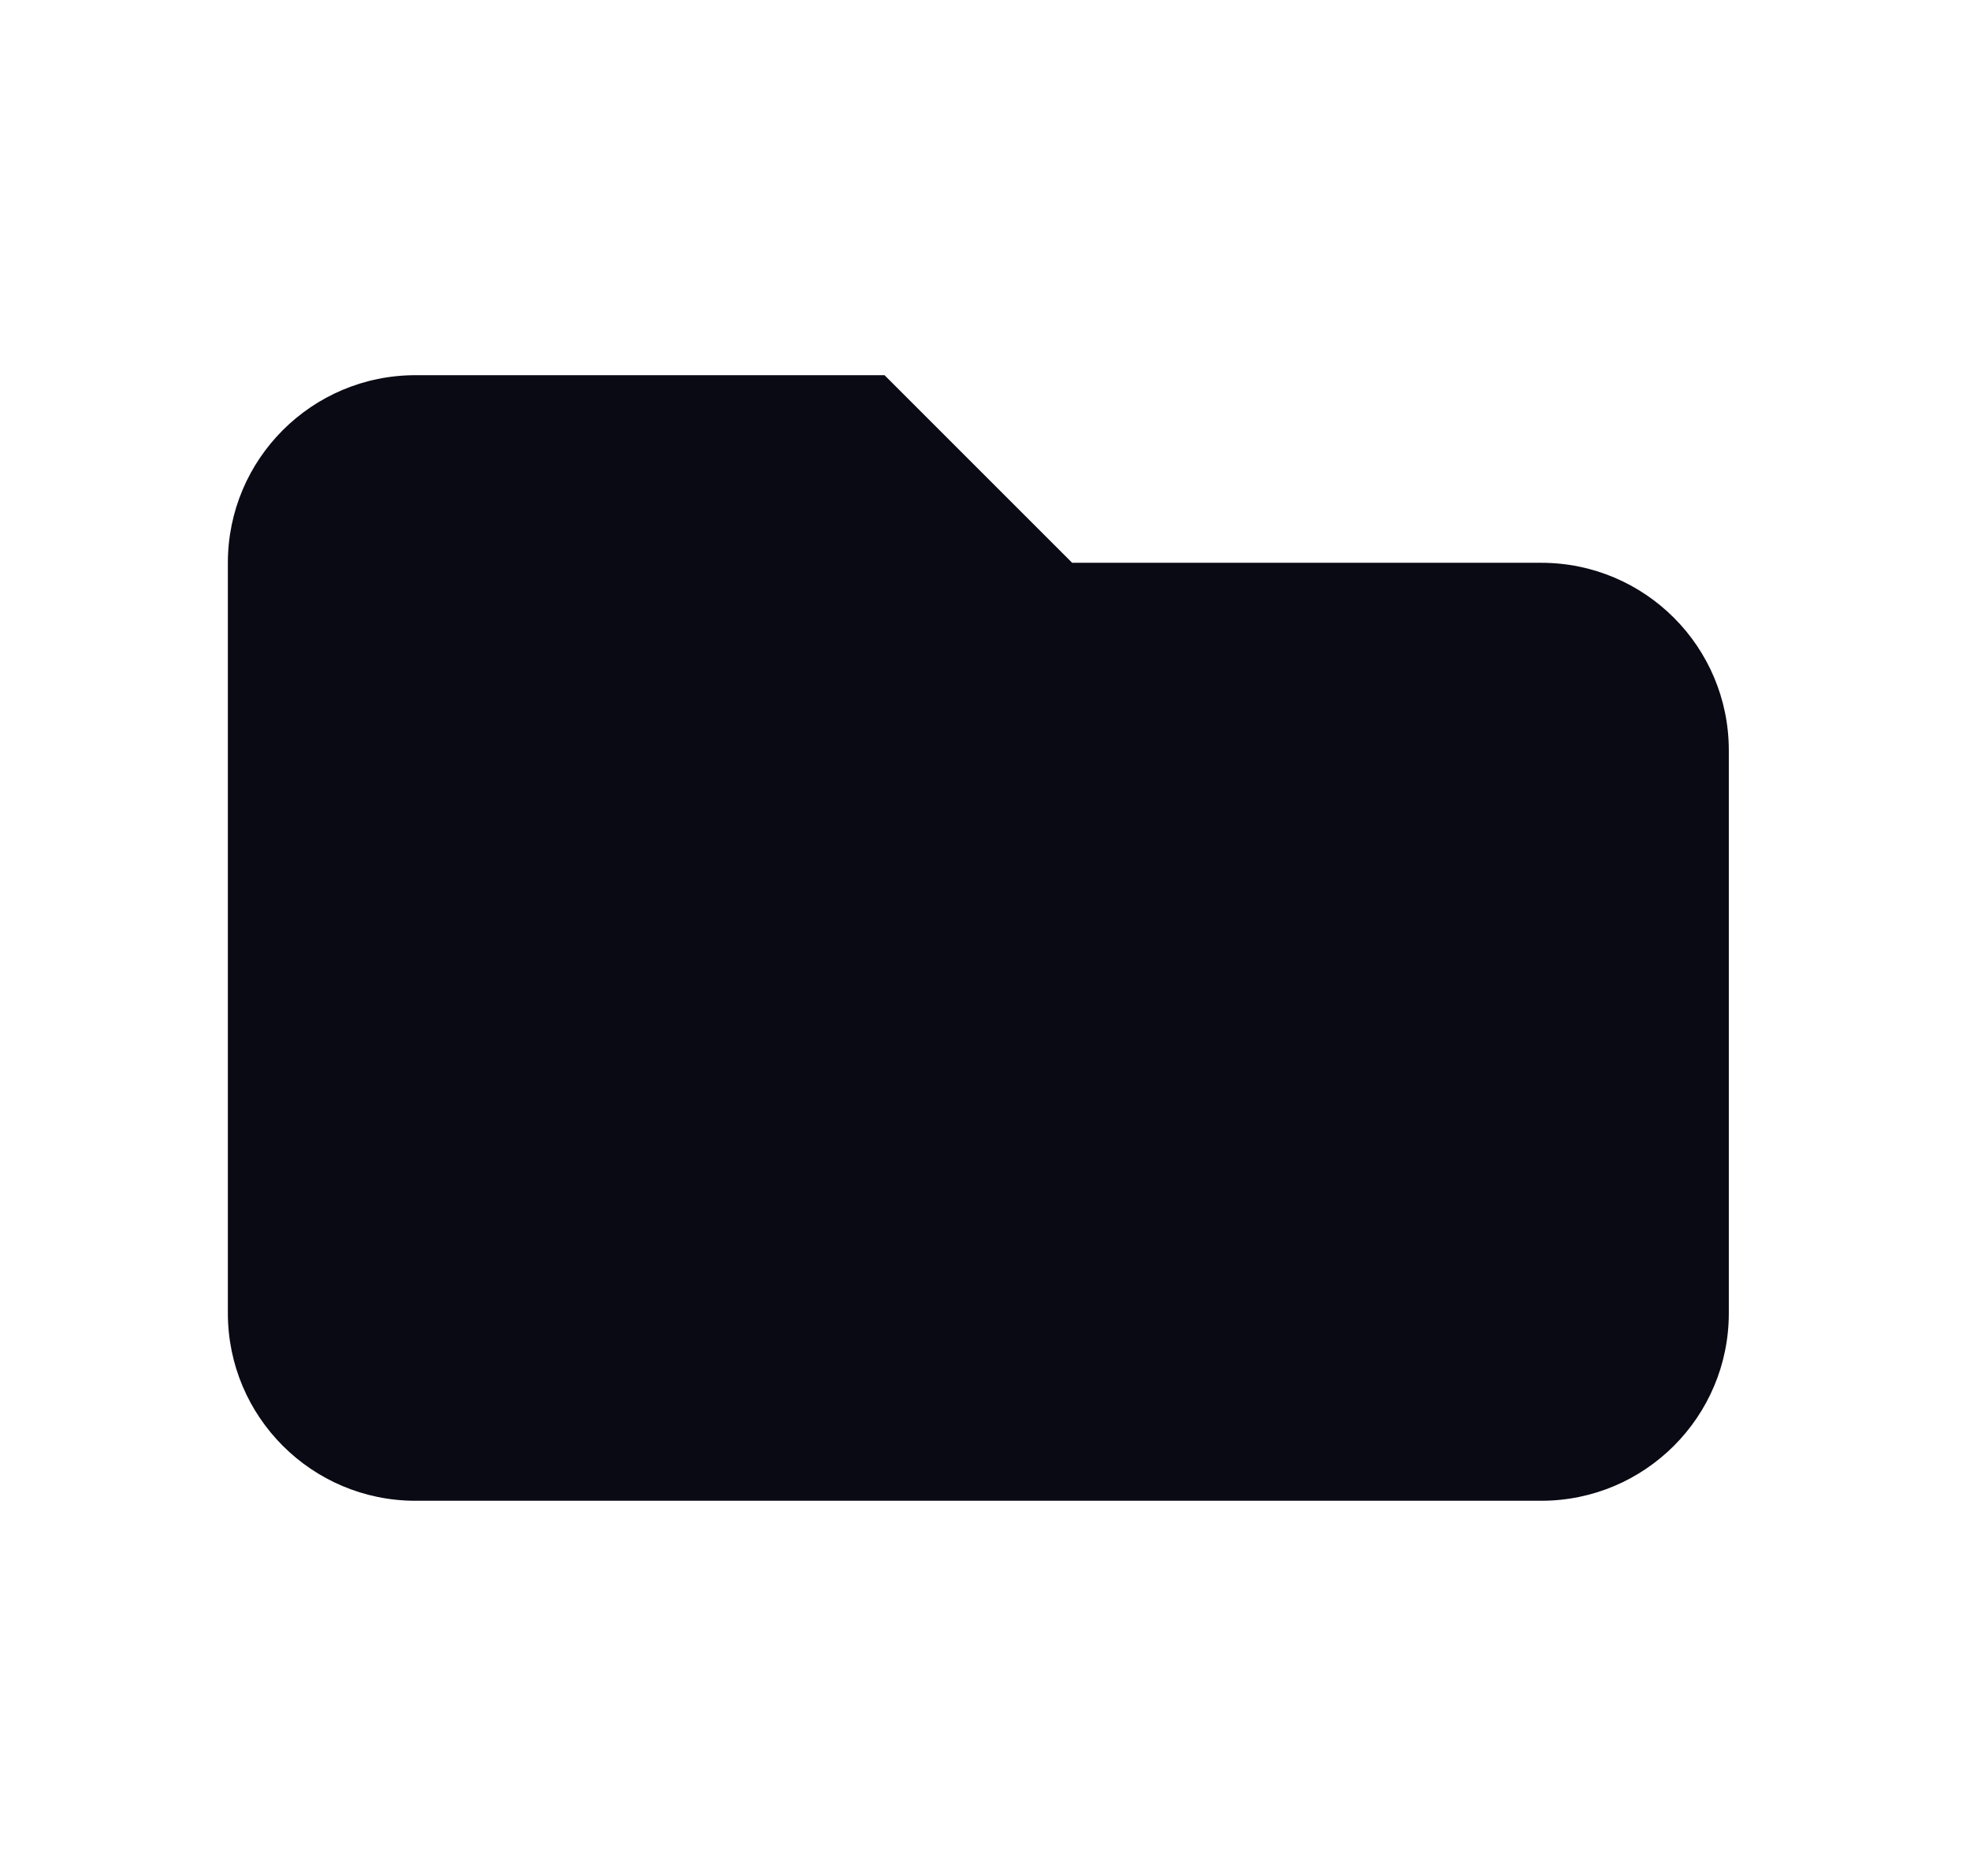 <svg width="21" height="20" viewBox="0 0 21 20" fill="none" xmlns="http://www.w3.org/2000/svg">
<path d="M2.429 6C2.429 4.895 3.325 4 4.429 4H9.429L11.429 6H16.429C17.534 6 18.429 6.895 18.429 8V14C18.429 15.105 17.534 16 16.429 16H4.429C3.325 16 2.429 15.105 2.429 14V6Z" fill="#0A0A15"/>
</svg>
